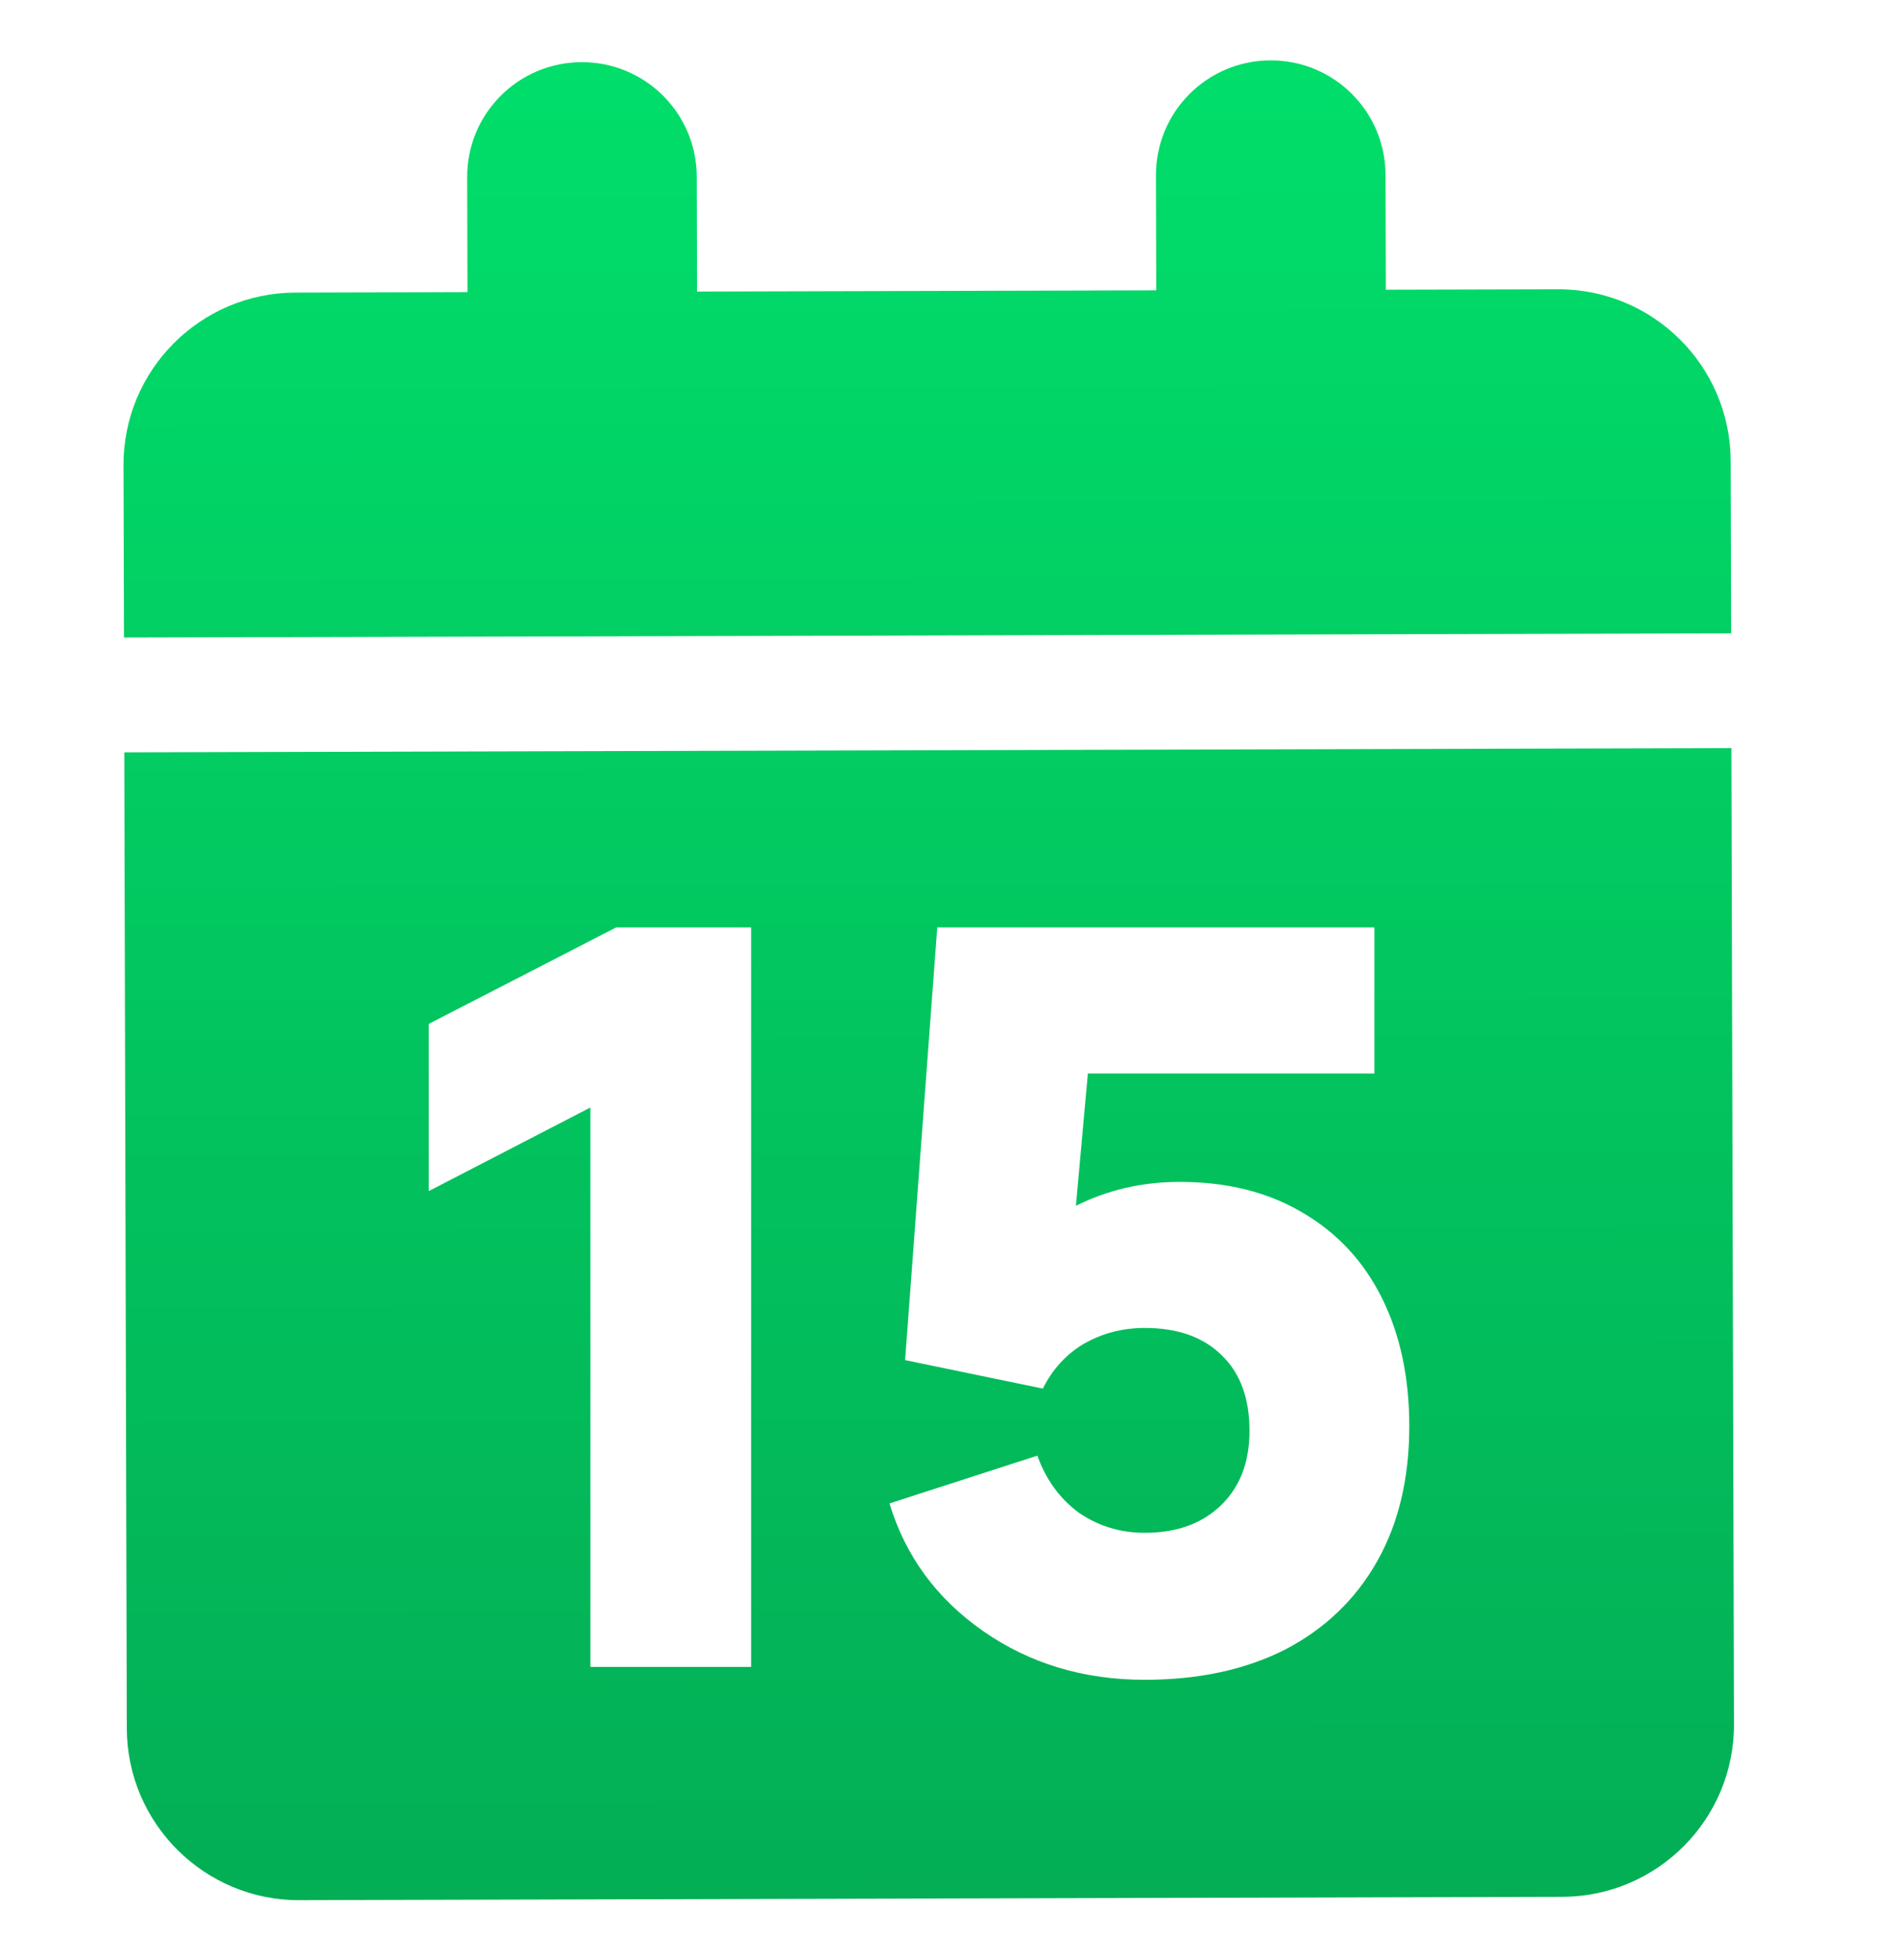 <svg width="31" height="32" viewBox="0 0 31 32" fill="none" xmlns="http://www.w3.org/2000/svg">
<g clip-path="url(#clip0_2731_145815)">
<path fill-rule="evenodd" clip-rule="evenodd" d="M11.38 2.885C11.377 1.848 10.537 1.013 9.5 1.015C8.463 1.018 7.627 1.858 7.63 2.895L7.635 4.77L4.822 4.778C3.27 4.782 2.013 6.045 2.017 7.598L2.025 10.41L28.275 10.341L28.267 7.529C28.263 5.976 27 4.719 25.447 4.724L22.635 4.731L22.63 2.856C22.627 1.819 21.787 0.983 20.75 0.986C19.713 0.989 18.877 1.829 18.88 2.866L18.885 4.741L11.385 4.761L11.38 2.885ZM28.279 12.216L2.03 12.285L2.071 28.223C2.076 29.775 3.339 31.032 4.891 31.028L25.516 30.973C27.069 30.969 28.326 29.706 28.321 28.154L28.279 12.216ZM9.643 27.219L12.268 27.219L12.268 15.144L10.063 15.144L7.003 16.719L7.003 19.449L9.643 18.084L9.643 27.219ZM21.263 19.794C20.703 19.464 20.038 19.299 19.268 19.299C18.658 19.299 18.093 19.429 17.573 19.689L17.768 17.529L22.448 17.529L22.448 15.144L15.308 15.144L14.783 22.209L17.033 22.674C17.193 22.354 17.418 22.109 17.708 21.939C18.008 21.769 18.338 21.684 18.698 21.684C19.238 21.684 19.658 21.834 19.958 22.134C20.258 22.424 20.408 22.834 20.408 23.364C20.408 23.874 20.253 24.279 19.943 24.579C19.633 24.879 19.218 25.029 18.698 25.029C18.298 25.029 17.938 24.919 17.618 24.699C17.308 24.469 17.083 24.159 16.943 23.769L14.528 24.549C14.788 25.409 15.298 26.104 16.058 26.634C16.818 27.164 17.698 27.429 18.698 27.429C19.578 27.429 20.343 27.264 20.993 26.934C21.643 26.594 22.143 26.114 22.493 25.494C22.843 24.874 23.018 24.139 23.018 23.289C23.018 22.489 22.868 21.789 22.568 21.189C22.268 20.589 21.833 20.124 21.263 19.794Z" fill="url(#paint0_linear_2731_145815)"/>
</g>
<defs>
<linearGradient id="paint0_linear_2731_145815" x1="15.125" y1="1.001" x2="15.204" y2="31" gradientUnits="userSpaceOnUse">
<stop stop-color="#01DE6A"/>
<stop offset="1" stop-color="#03AE55"/>
</linearGradient>
<clipPath id="clip0_2731_145815">
<rect width="30" height="30" fill="white" transform="translate(0 1.04) rotate(-0.151)"/>
</clipPath>
</defs>
</svg>
